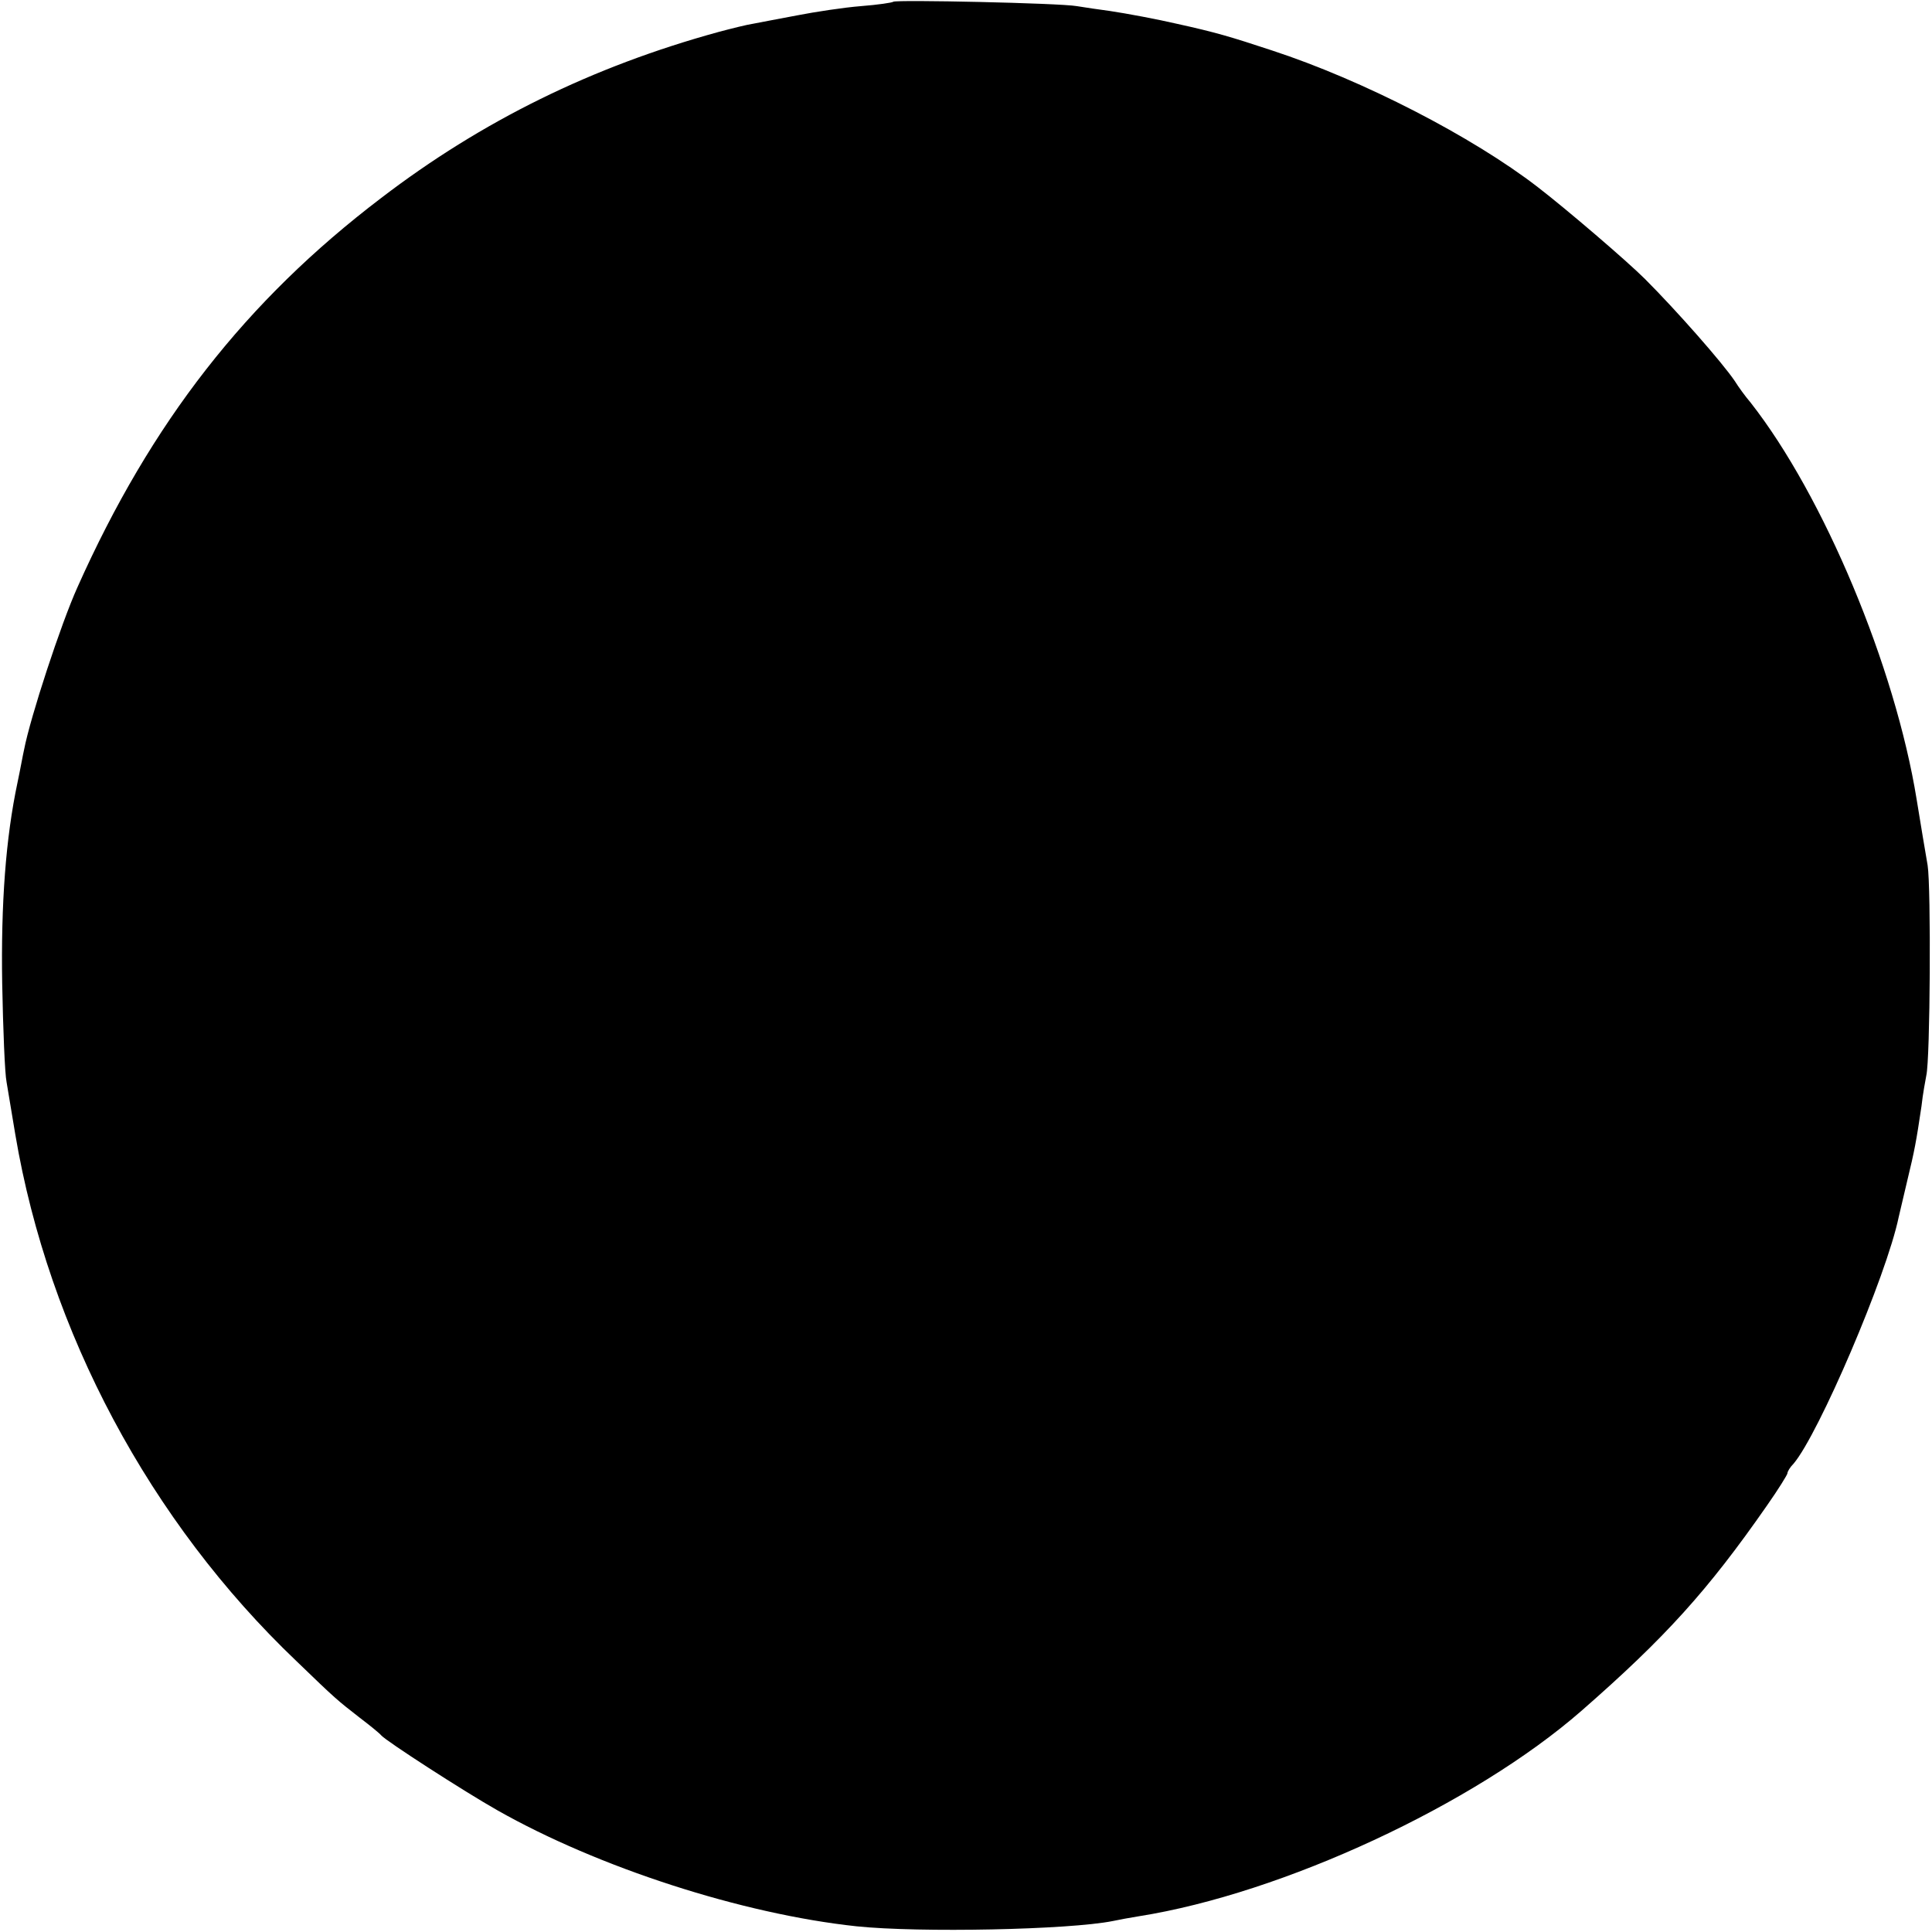 <?xml version="1.0" standalone="no"?>
<!DOCTYPE svg PUBLIC "-//W3C//DTD SVG 20010904//EN"
 "http://www.w3.org/TR/2001/REC-SVG-20010904/DTD/svg10.dtd">
<svg version="1.0" xmlns="http://www.w3.org/2000/svg"
 width="441pt" height="441pt" viewBox="0 0 441 441"
 preserveAspectRatio="xMidYMid meet">
<g transform="translate(0,441) scale(0.1,-0.1)"
fill="#000000" stroke="none">
<path d="M2039 4406 c-2 -2 -35 -7 -74 -10 -38 -3 -104 -13 -145 -21 -41 -8
-86 -16 -100 -19 -14 -2 -50 -11 -80 -19 -288 -79 -540 -203 -770 -379 -309
-235 -525 -512 -693 -888 -38 -84 -108 -298 -122 -371 -3 -13 -9 -47 -15 -75
-27 -127 -38 -277 -35 -459 2 -104 6 -206 10 -225 3 -19 12 -73 20 -120 76
-450 307 -883 642 -1202 90 -87 93 -89 143 -128 25 -19 47 -37 50 -41 11 -13
189 -128 265 -171 231 -131 559 -237 820 -265 144 -15 485 -8 585 12 14 3 41
8 60 11 328 52 765 255 1010 469 191 167 288 274 423 468 26 37 47 71 47 74 0
4 6 14 14 22 57 67 212 428 240 563 3 13 12 51 20 85 16 66 20 87 32 168 3 28
9 59 11 70 9 37 11 430 3 480 -5 28 -16 95 -25 150 -49 303 -212 693 -379 906
-12 14 -28 36 -36 49 -29 43 -134 162 -205 233 -41 41 -180 160 -245 210 -149
115 -399 244 -607 312 -94 31 -127 41 -218 61 -43 10 -112 23 -152 29 -23 3
-57 8 -75 11 -39 7 -413 15 -419 10z"/>
</g>
</svg>
